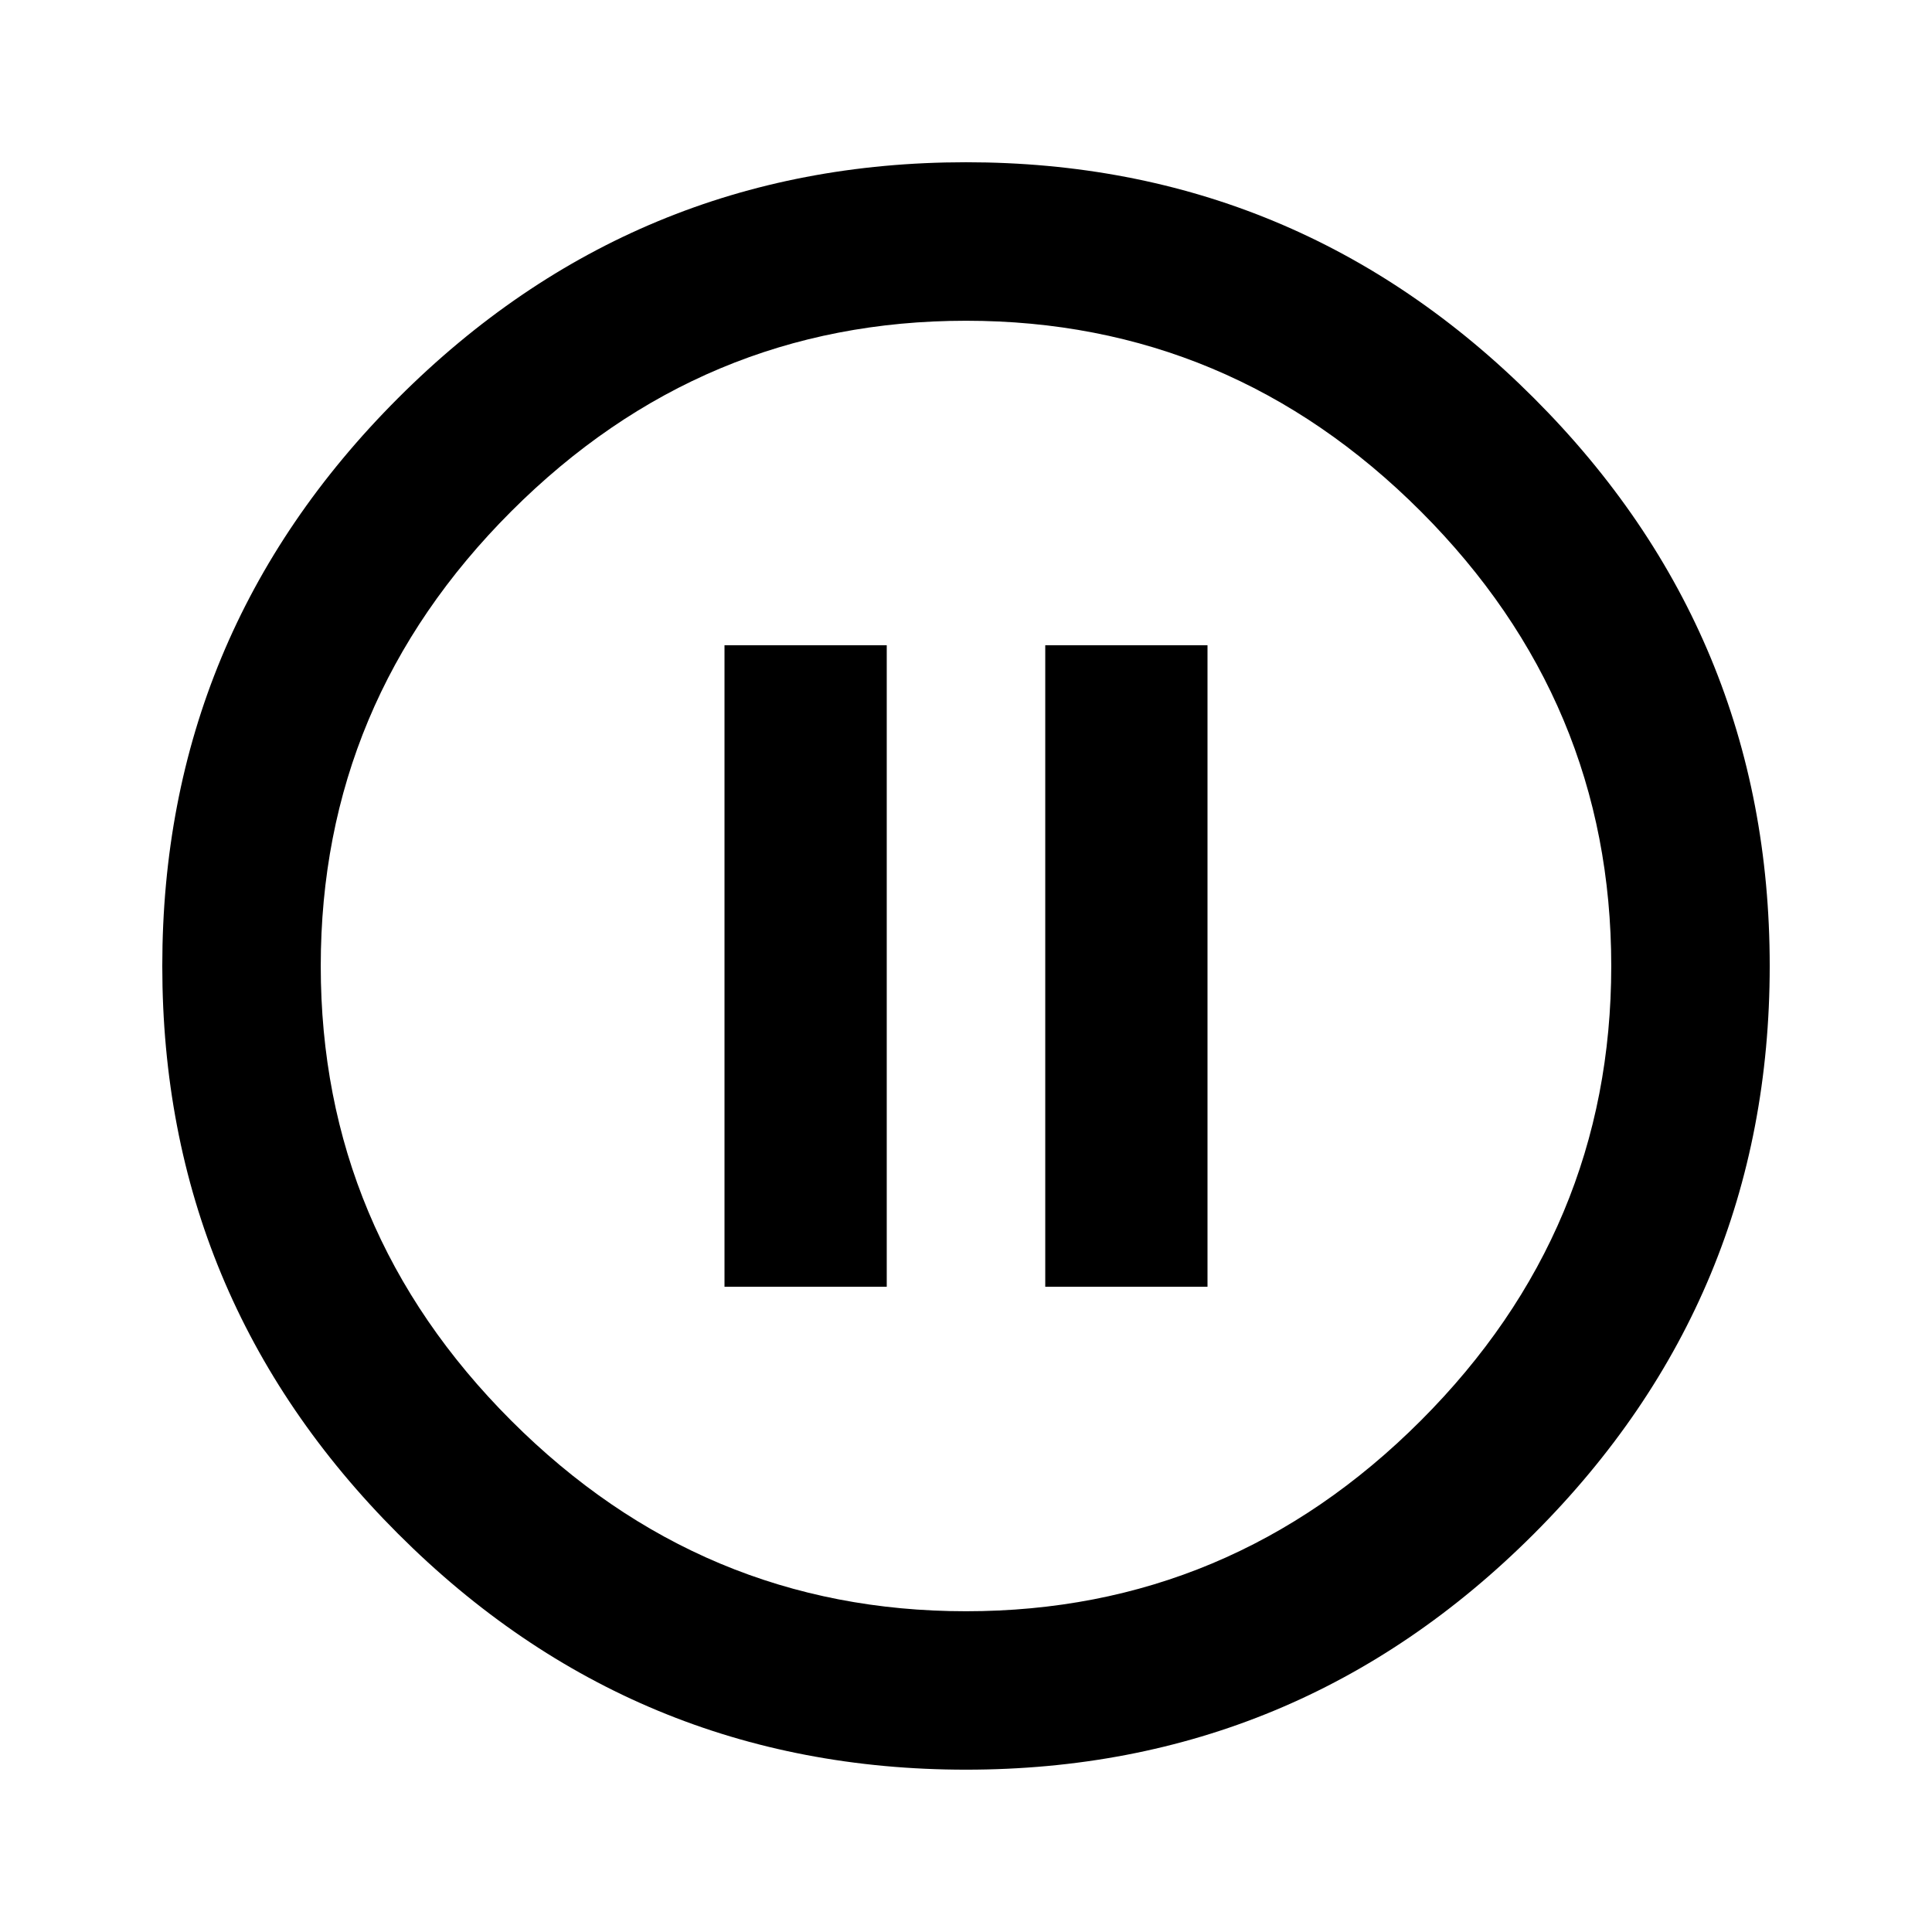 <svg class="svg-icon" style="width: 1em; height: 1em;vertical-align: middle;fill: currentColor;overflow: hidden;" viewBox="0 0 1024 1024" version="1.1" xmlns="http://www.w3.org/2000/svg"><path d="M554.005 682.005l0-340.011 85.995 0 0 340.011-85.995 0zM512 853.995q140.011 0 241.003-100.992t100.992-241.003-100.992-241.003-241.003-100.992-241.003 100.992-100.992 241.003 100.992 241.003 241.003 100.992zM512 85.995q176 0 300.992 124.992t124.992 300.992-124.992 300.992-300.992 124.992-300.992-124.992-124.992-300.992 124.992-300.992 300.992-124.992zM384 682.005l0-340.011 85.995 0 0 340.011-85.995 0z"  /></svg>